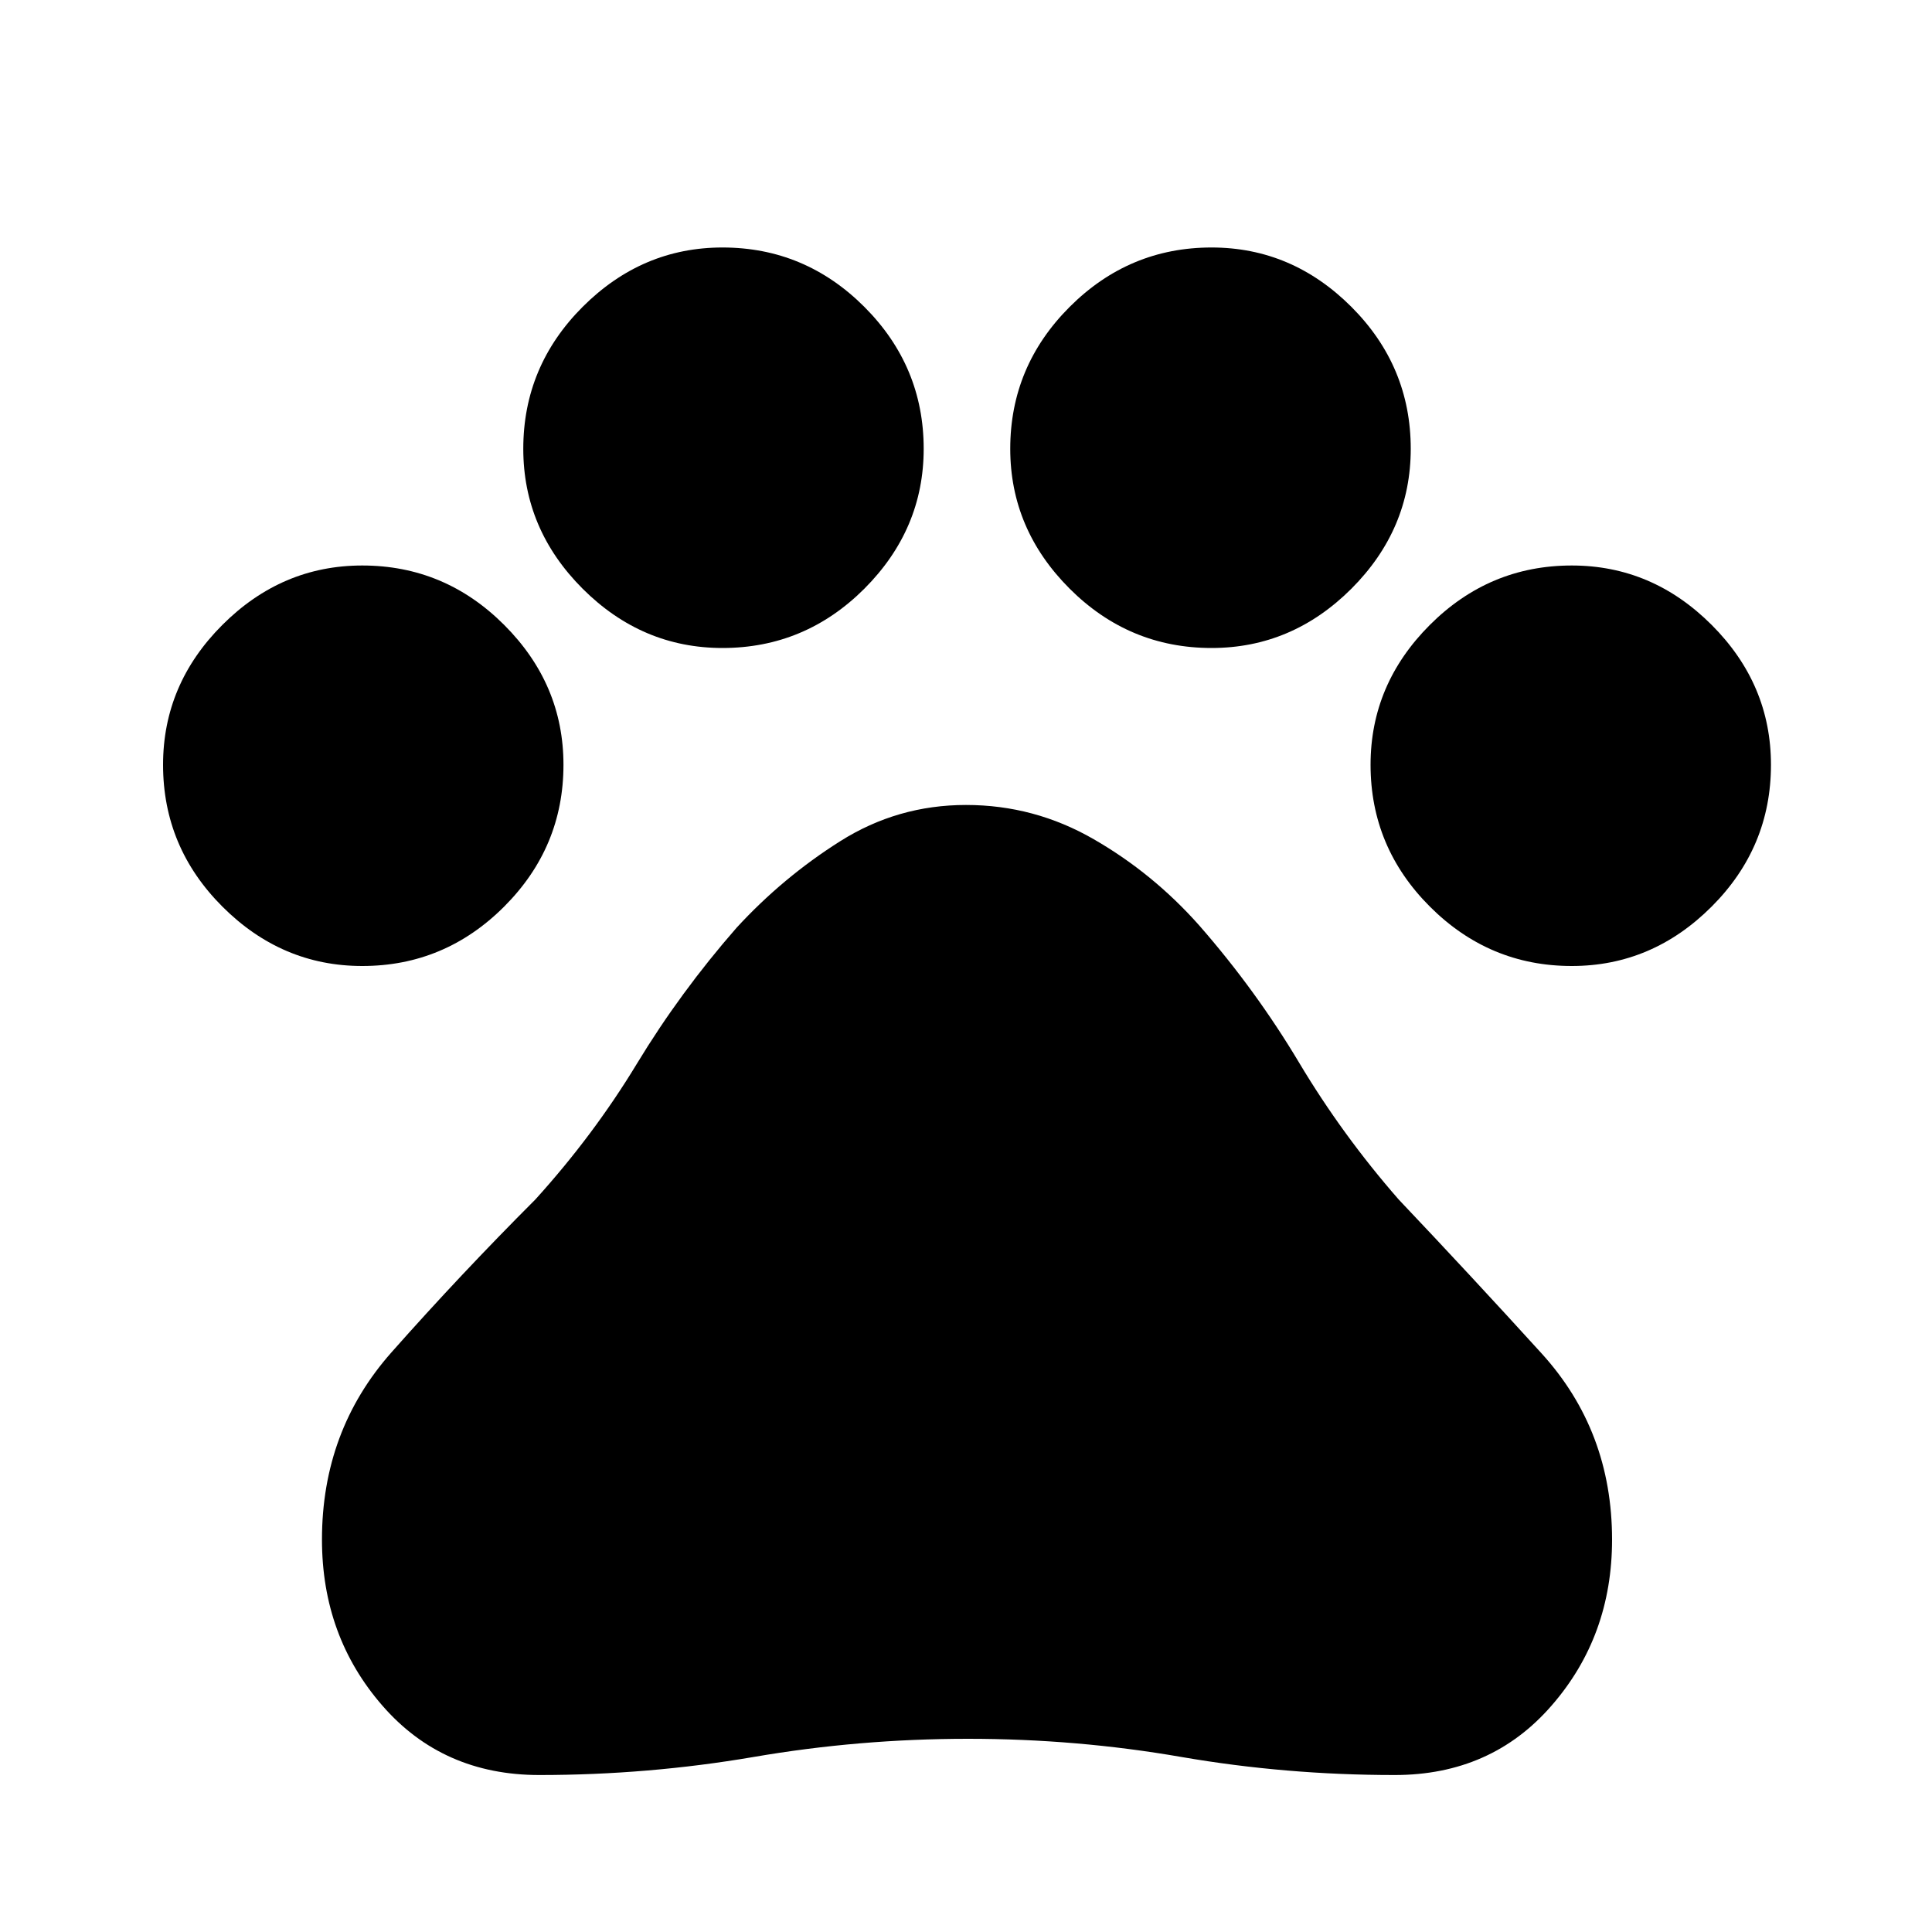 <svg xmlns="http://www.w3.org/2000/svg" height="20" width="20"><path d="M3.75 10Q2.917 10 2.302 9.385Q1.688 8.771 1.688 7.917Q1.688 7.083 2.302 6.469Q2.917 5.854 3.75 5.854Q4.604 5.854 5.219 6.469Q5.833 7.083 5.833 7.917Q5.833 8.771 5.219 9.385Q4.604 10 3.75 10ZM7.479 6.708Q6.646 6.708 6.031 6.094Q5.417 5.479 5.417 4.646Q5.417 3.792 6.031 3.177Q6.646 2.562 7.479 2.562Q8.333 2.562 8.948 3.177Q9.562 3.792 9.562 4.646Q9.562 5.479 8.948 6.094Q8.333 6.708 7.479 6.708ZM12.542 6.708Q11.688 6.708 11.073 6.094Q10.458 5.479 10.458 4.646Q10.458 3.792 11.073 3.177Q11.688 2.562 12.542 2.562Q13.375 2.562 13.99 3.177Q14.604 3.792 14.604 4.646Q14.604 5.479 13.99 6.094Q13.375 6.708 12.542 6.708ZM16.271 10Q15.417 10 14.802 9.385Q14.188 8.771 14.188 7.917Q14.188 7.083 14.802 6.469Q15.417 5.854 16.271 5.854Q17.104 5.854 17.719 6.469Q18.333 7.083 18.333 7.917Q18.333 8.771 17.719 9.385Q17.104 10 16.271 10ZM5.583 18.375Q4.583 18.375 3.958 17.656Q3.333 16.938 3.333 15.938Q3.333 14.812 4.052 14Q4.771 13.188 5.542 12.417Q6.146 11.75 6.594 11.01Q7.042 10.271 7.625 9.604Q8.104 9.083 8.698 8.708Q9.292 8.333 10 8.333Q10.708 8.333 11.323 8.688Q11.938 9.042 12.417 9.583Q13 10.25 13.448 11Q13.896 11.75 14.479 12.417Q15.229 13.208 15.958 14.01Q16.688 14.812 16.688 15.938Q16.688 16.938 16.062 17.656Q15.438 18.375 14.438 18.375Q13.312 18.375 12.229 18.188Q11.146 18 10.021 18Q8.896 18 7.802 18.188Q6.708 18.375 5.583 18.375Z"/></svg>